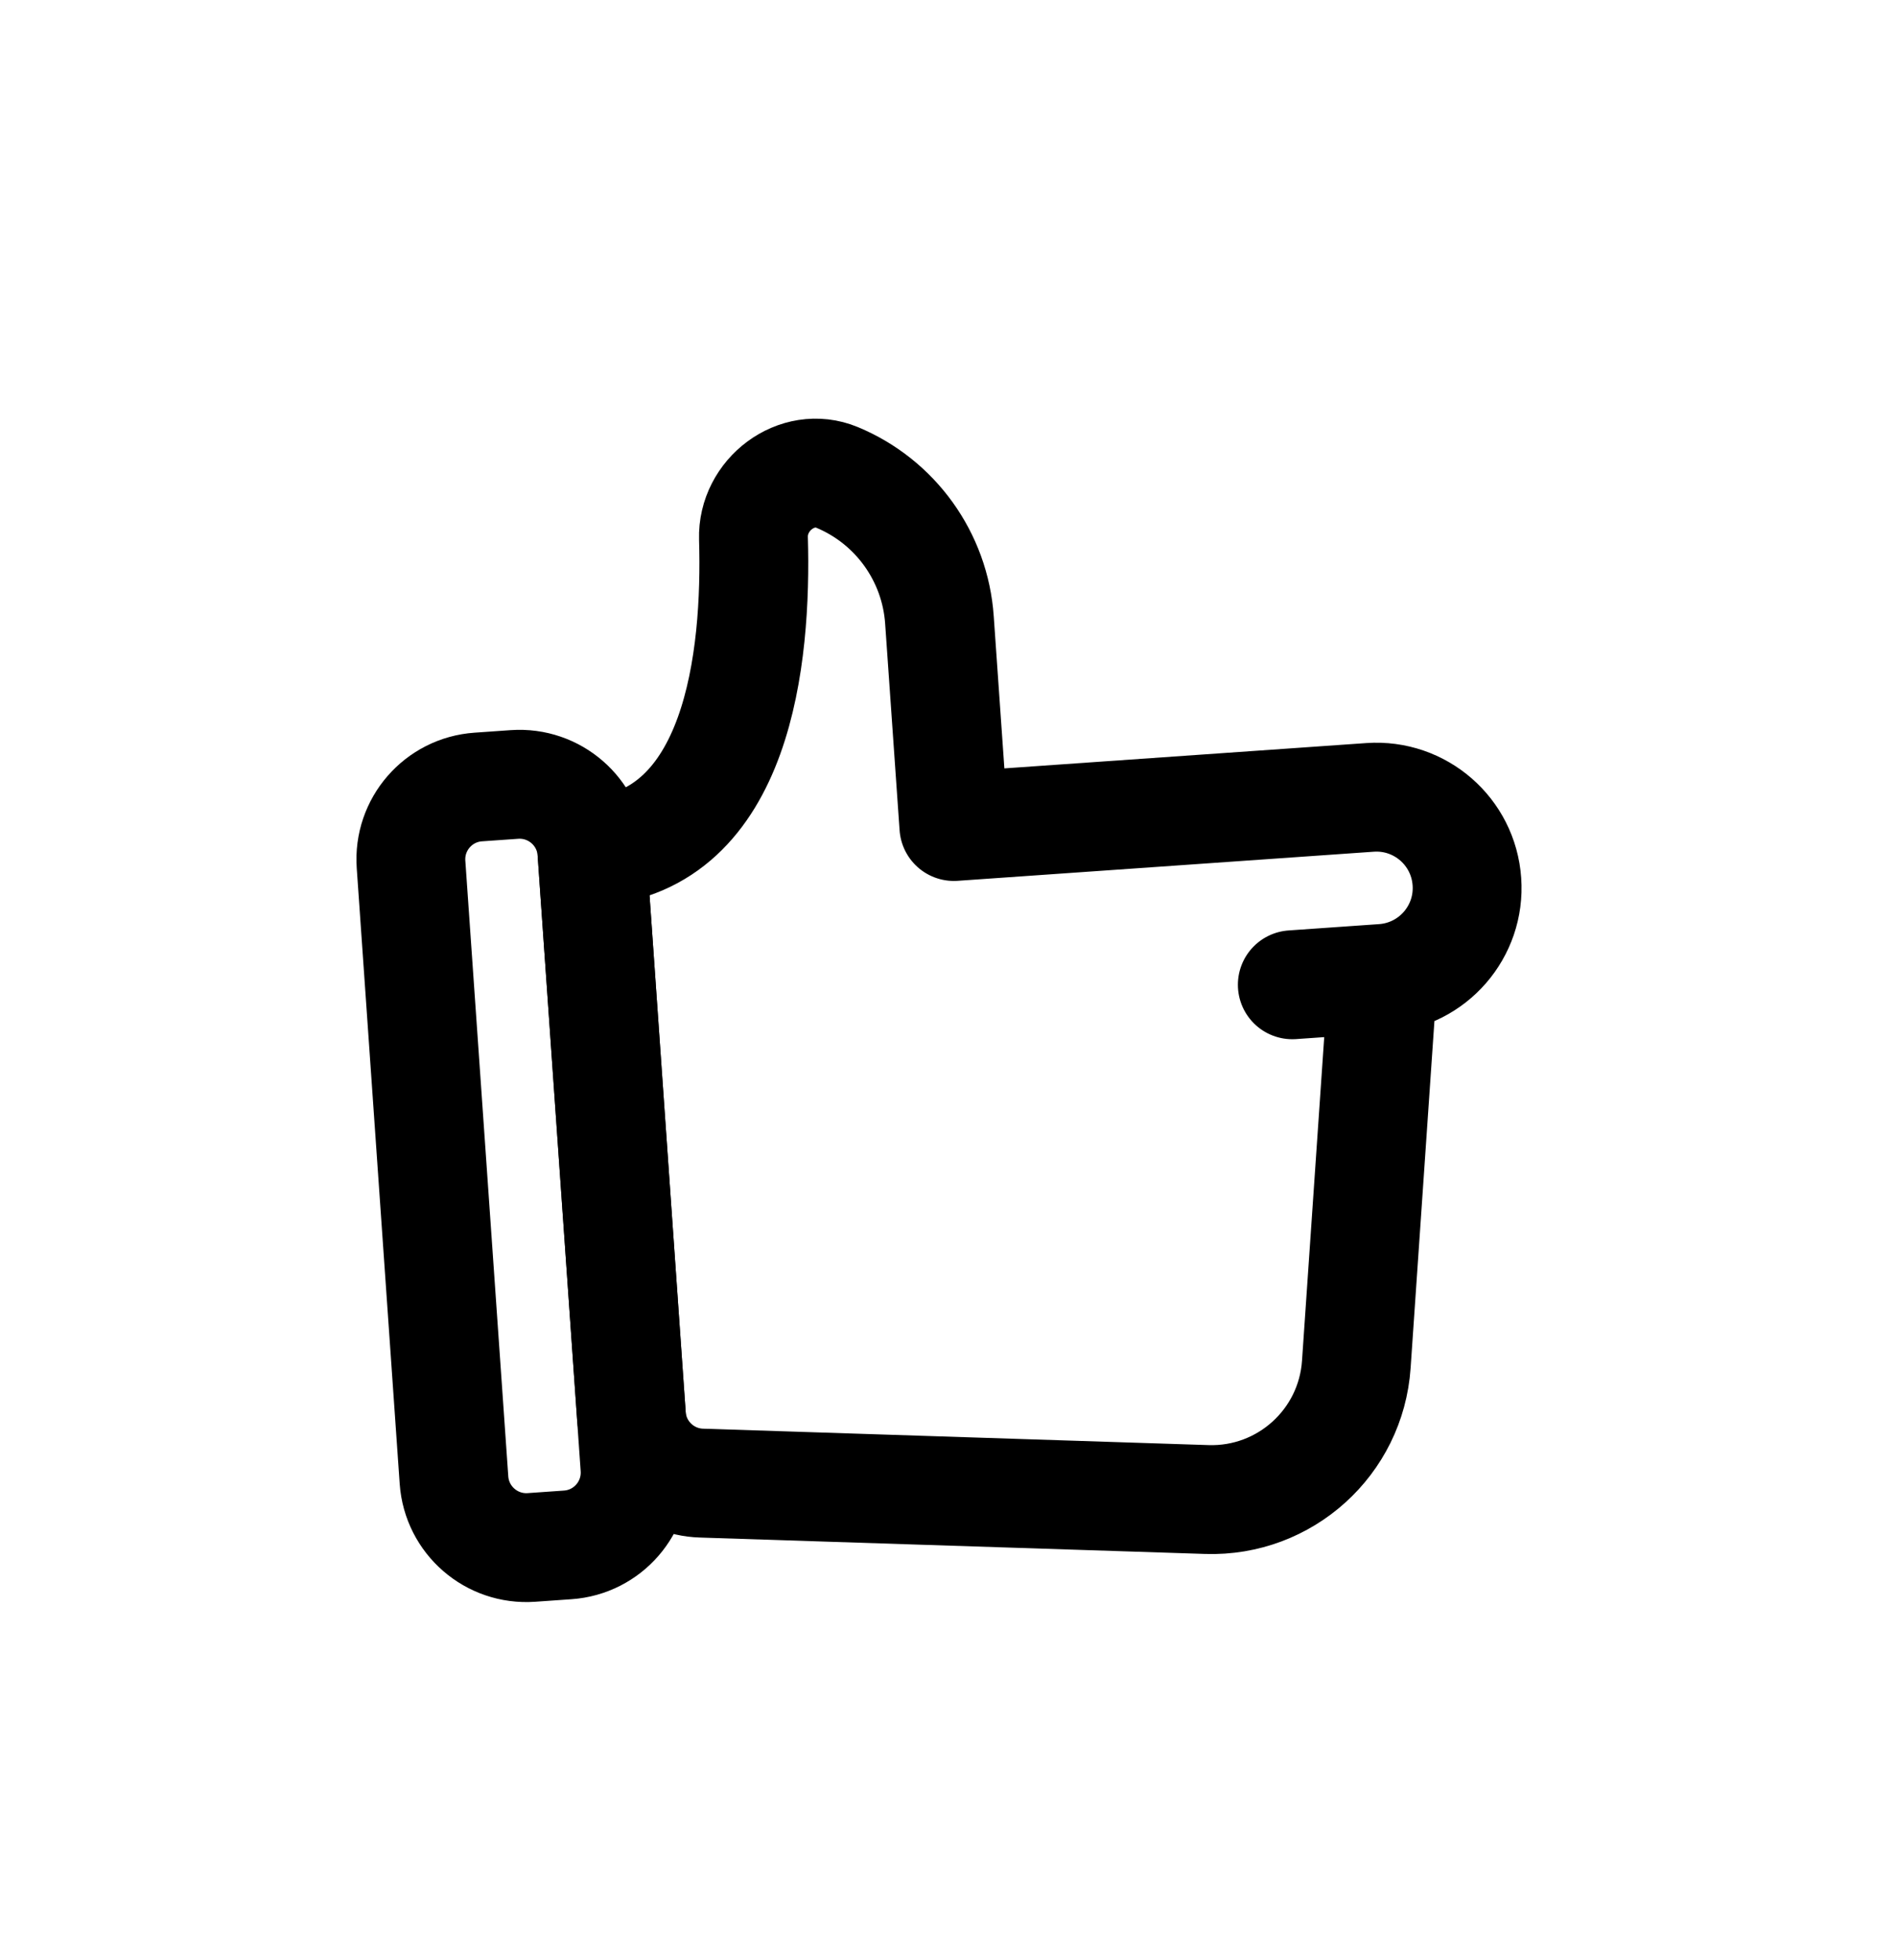 <svg width="30" height="31" viewBox="0 0 26 27" fill="none" xmlns="http://www.w3.org/2000/svg">
    <path d="M18.992 13.477L17.745 13.564M18.992 13.477L18.627 18.792C18.554 19.866 17.643 20.689 16.567 20.654L9.602 20.428C9.089 20.412 8.672 20.01 8.637 19.499L8.093 11.733C10.113 11.592 10.367 9.053 10.319 7.416C10.301 6.816 10.917 6.346 11.472 6.576C12.275 6.91 12.822 7.67 12.882 8.538L13.081 11.384L18.817 10.983C19.506 10.935 20.103 11.454 20.151 12.143C20.2 12.832 19.68 13.429 18.992 13.477Z"
          stroke="current" stroke-width="1.5" stroke-linecap="round" stroke-linejoin="round"/>
    <path d="M5.6 11.907C5.561 11.356 5.976 10.878 6.527 10.84L7.026 10.805C7.577 10.767 8.055 11.182 8.093 11.733L8.686 20.212C8.725 20.763 8.31 21.241 7.759 21.279L7.26 21.314C6.709 21.353 6.231 20.938 6.192 20.387L5.6 11.907Z"
          stroke="current" stroke-width="1.5" stroke-linecap="round" stroke-linejoin="round"/>
</svg>
